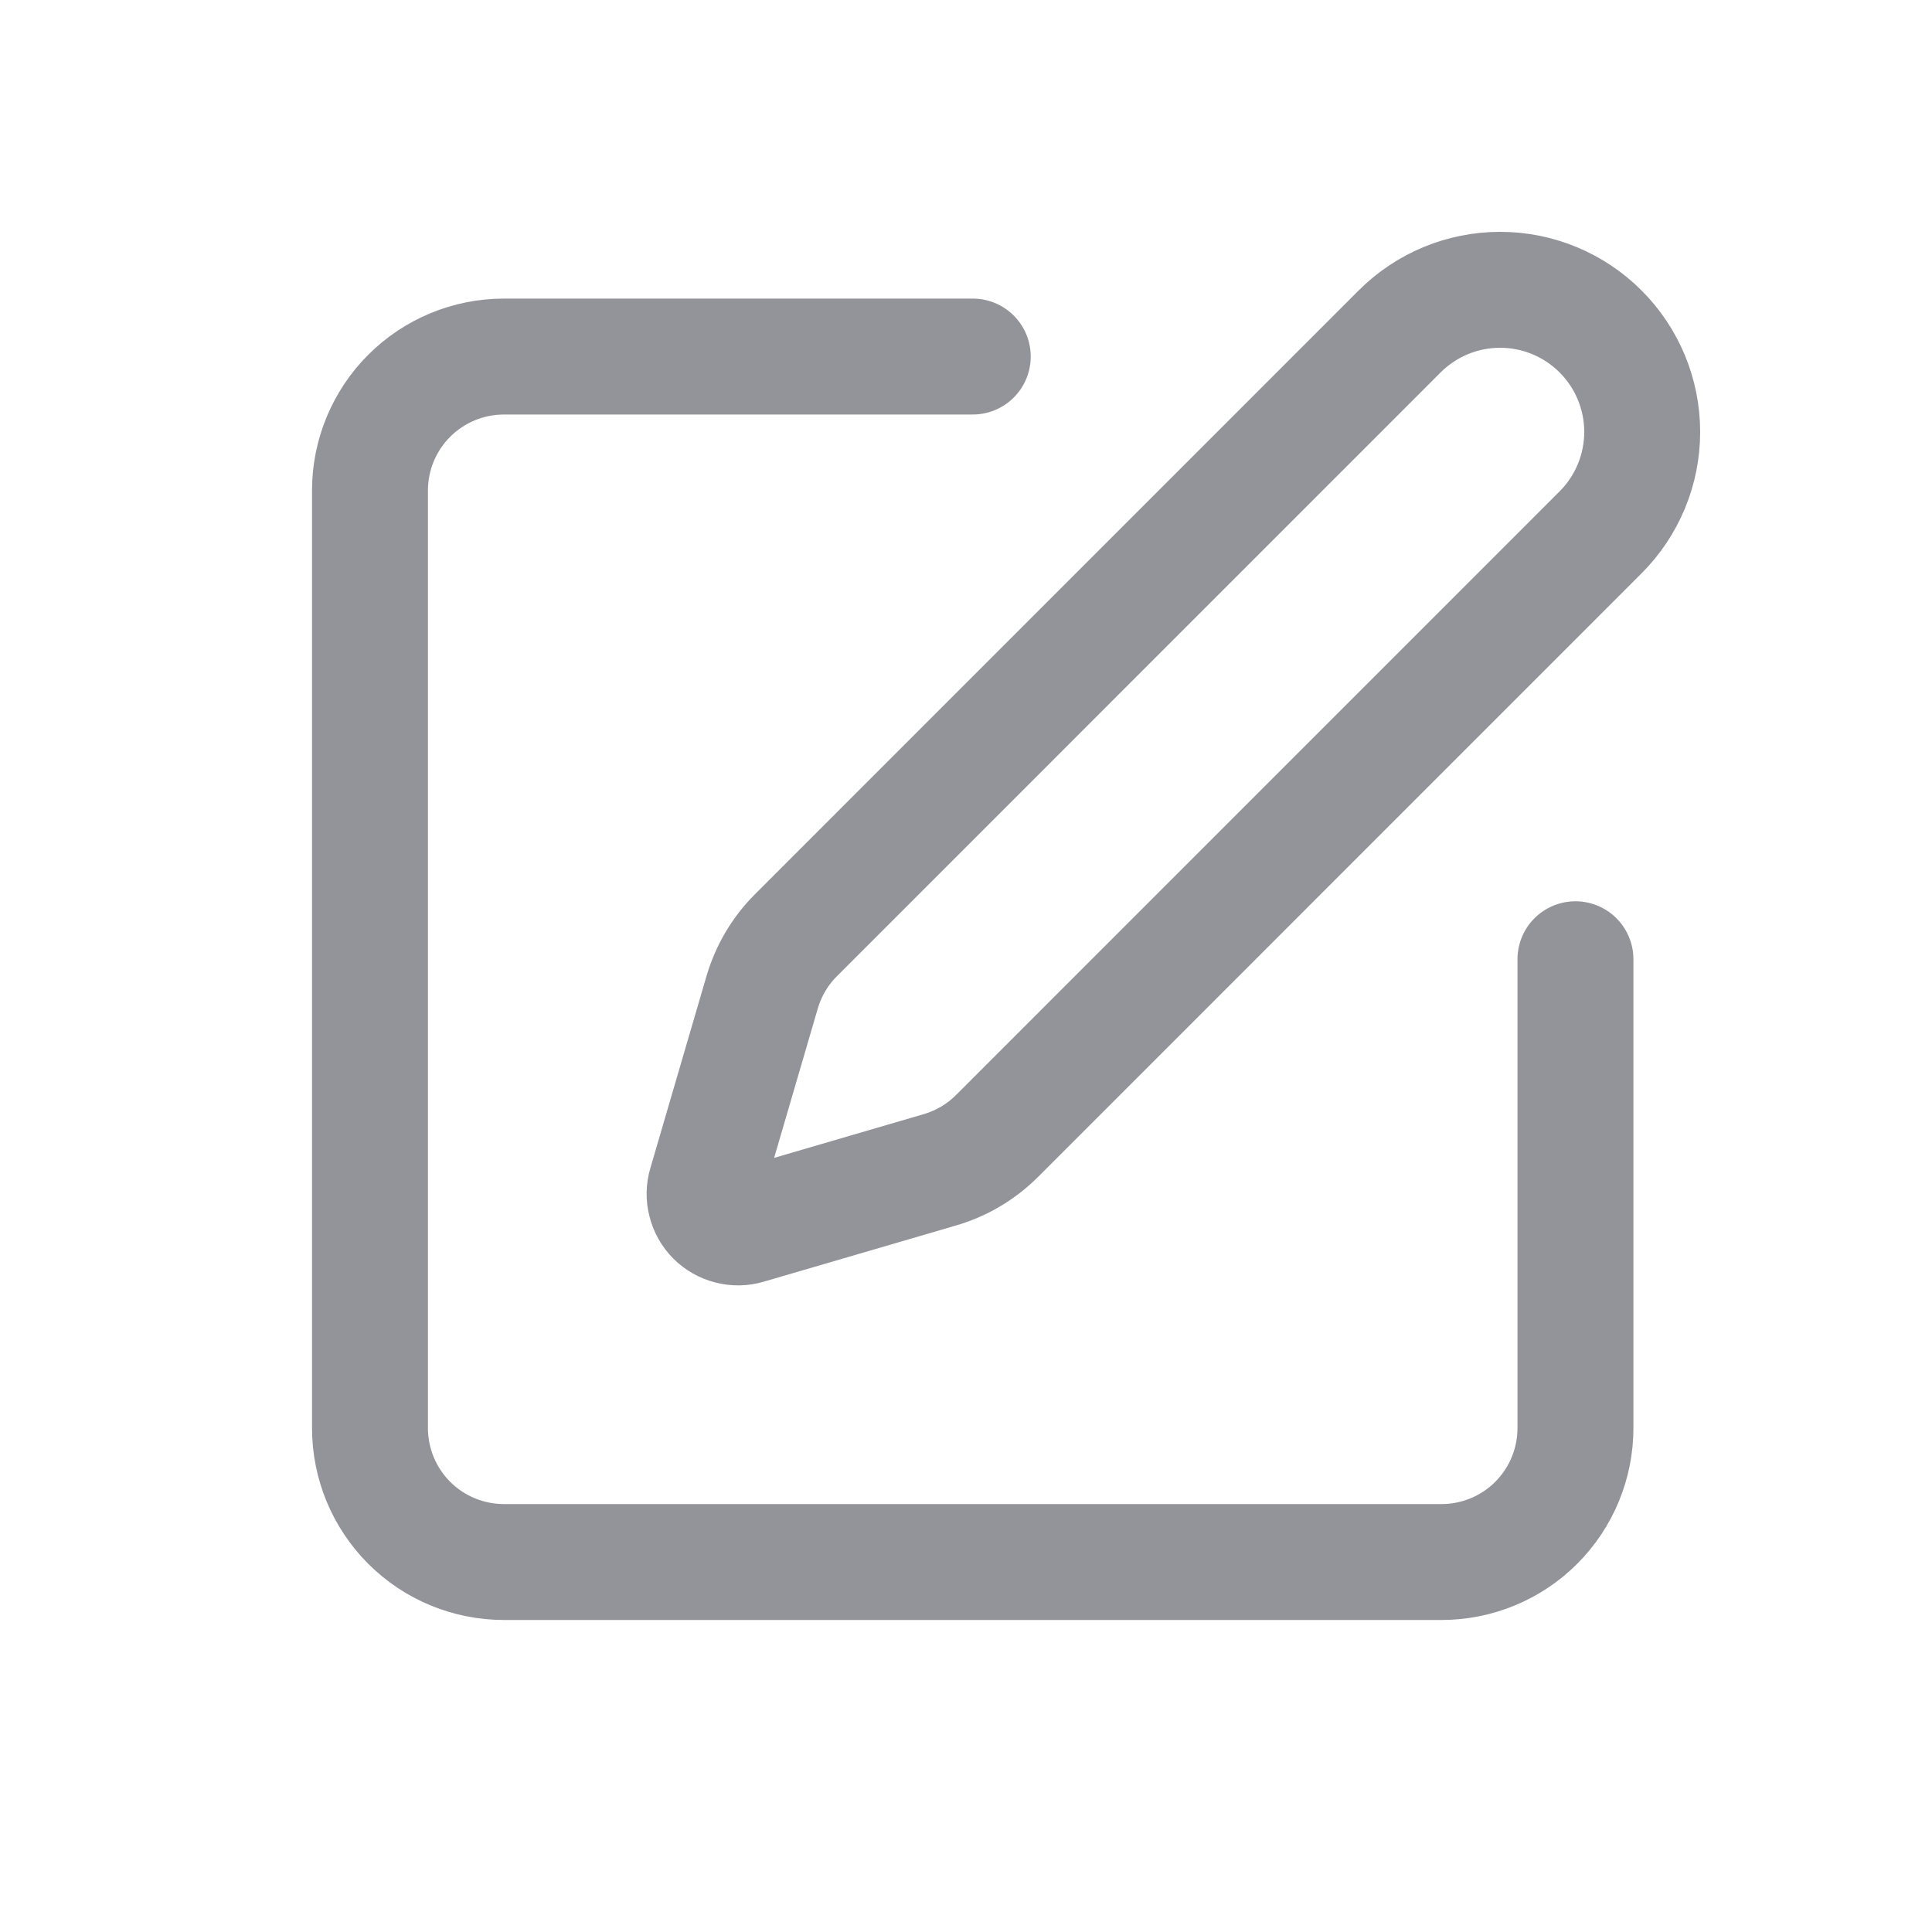 <svg width="20" height="20" viewBox="0 0 20 20" fill="none" xmlns="http://www.w3.org/2000/svg">
<path d="M10.07 3.691H5.217C4.849 3.691 4.496 3.837 4.236 4.097C3.976 4.357 3.83 4.71 3.83 5.077V14.783C3.83 15.151 3.976 15.504 4.236 15.764C4.496 16.024 4.849 16.17 5.217 16.17H14.923C15.29 16.17 15.643 16.024 15.903 15.764C16.163 15.504 16.309 15.151 16.309 14.783V9.93" stroke="#93939A" stroke-width="1.2" stroke-linecap="round" stroke-linejoin="round"/>
<path d="M14.489 3.431C14.765 3.155 15.139 3 15.529 3C15.919 3 16.293 3.155 16.569 3.431C16.845 3.707 17 4.081 17 4.471C17 4.861 16.845 5.235 16.569 5.511L10.321 11.76C10.156 11.924 9.953 12.045 9.729 12.11L7.738 12.692C7.678 12.71 7.615 12.711 7.554 12.695C7.494 12.68 7.439 12.649 7.395 12.605C7.351 12.561 7.32 12.506 7.305 12.445C7.289 12.385 7.29 12.322 7.308 12.262L7.89 10.271C7.956 10.047 8.076 9.844 8.241 9.68L14.489 3.431Z" stroke="#93939A" stroke-width="1.2" stroke-linecap="round" stroke-linejoin="round"/>
</svg>
